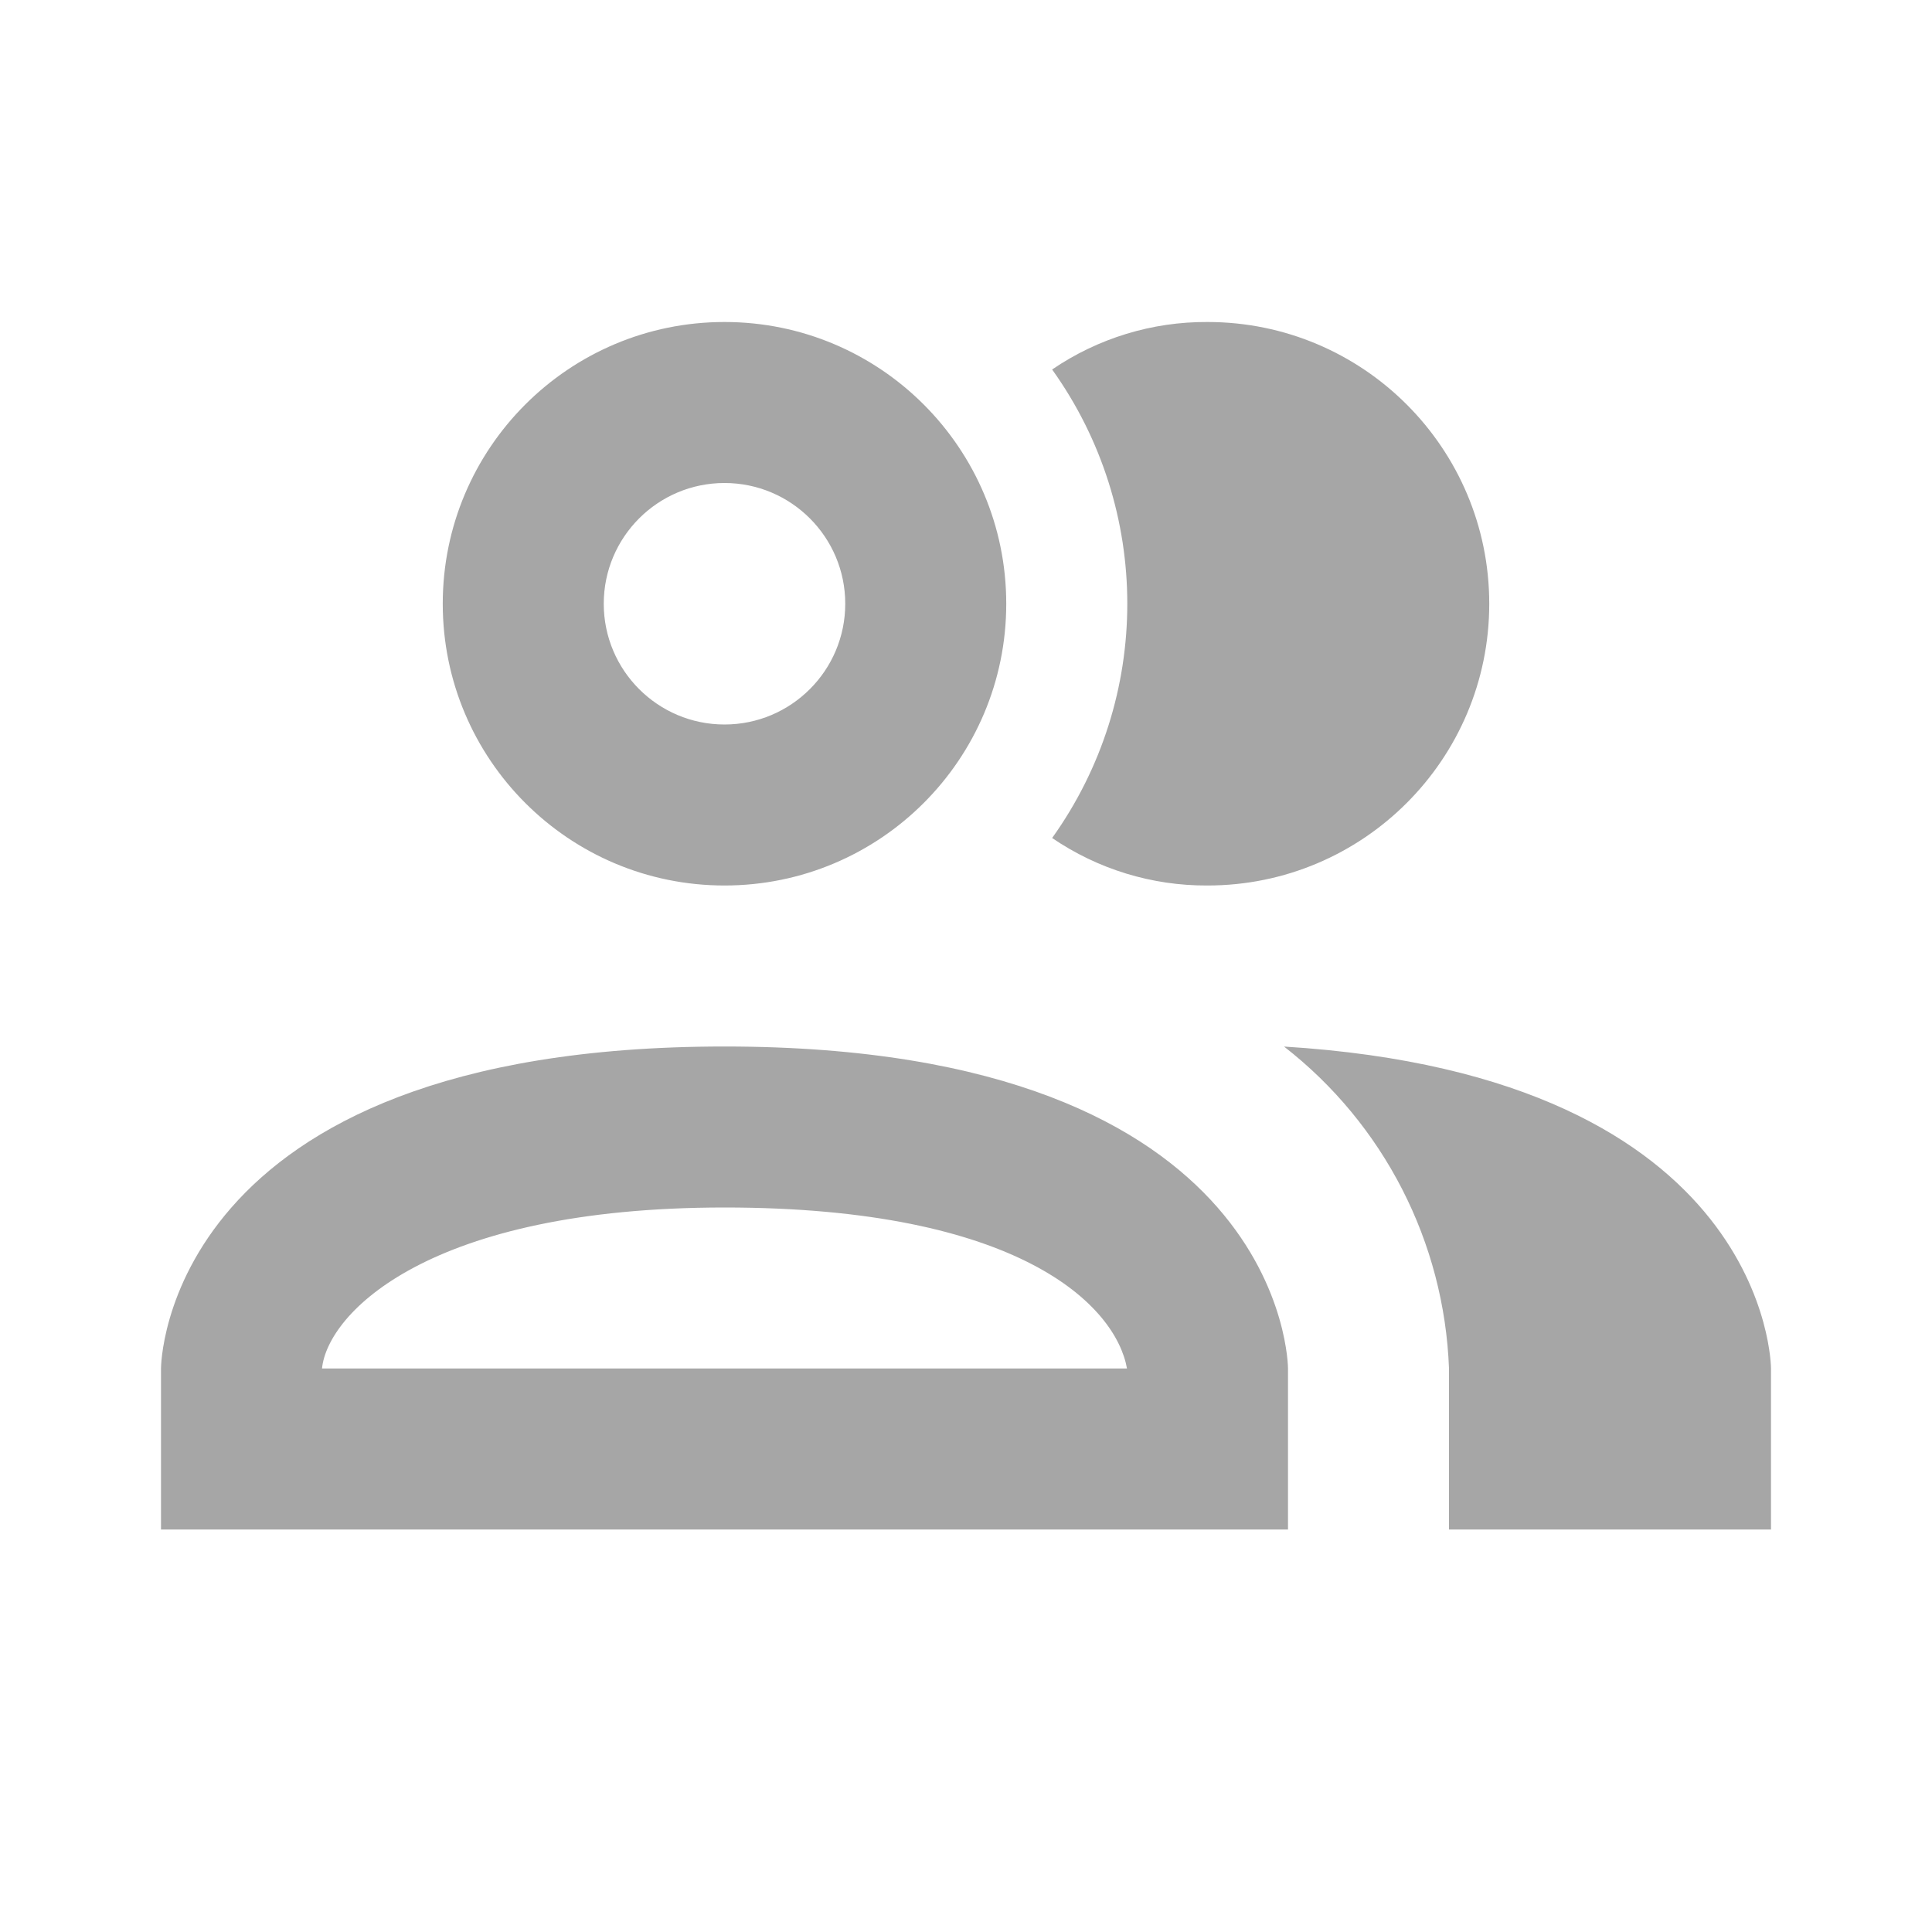 <svg viewBox="0 0 24 24" xmlns="http://www.w3.org/2000/svg" xmlns:xlink="http://www.w3.org/1999/xlink" overflow="hidden"><path d="M13.07 10.41C14.315 8.67 14.315 6.33 13.07 4.59 13.639 4.202 14.312 3.996 15 4 16.933 4 18.5 5.567 18.5 7.5 18.5 9.433 16.933 11 15 11 14.312 11.004 13.639 10.798 13.07 10.41M5.5 7.5C5.5 5.567 7.067 4 9 4 10.933 4 12.5 5.567 12.5 7.5 12.5 9.433 10.933 11 9 11 7.067 11 5.5 9.433 5.5 7.5M7.5 7.5C7.5 8.328 8.172 9 9 9 9.828 9 10.5 8.328 10.5 7.5 10.5 6.672 9.828 6 9 6 8.172 6 7.5 6.672 7.5 7.5M16 17 16 19 2 19 2 17C2 17 2 13 9 13 16 13 16 17 16 17M14 17C13.86 16.22 12.67 15 9 15 5.33 15 4.07 16.31 4 17M15.95 13C17.191 13.965 17.941 15.429 18 17L18 19 22 19 22 17C22 17 22 13.37 15.94 13Z" fill="#A6A6A6"/></svg>